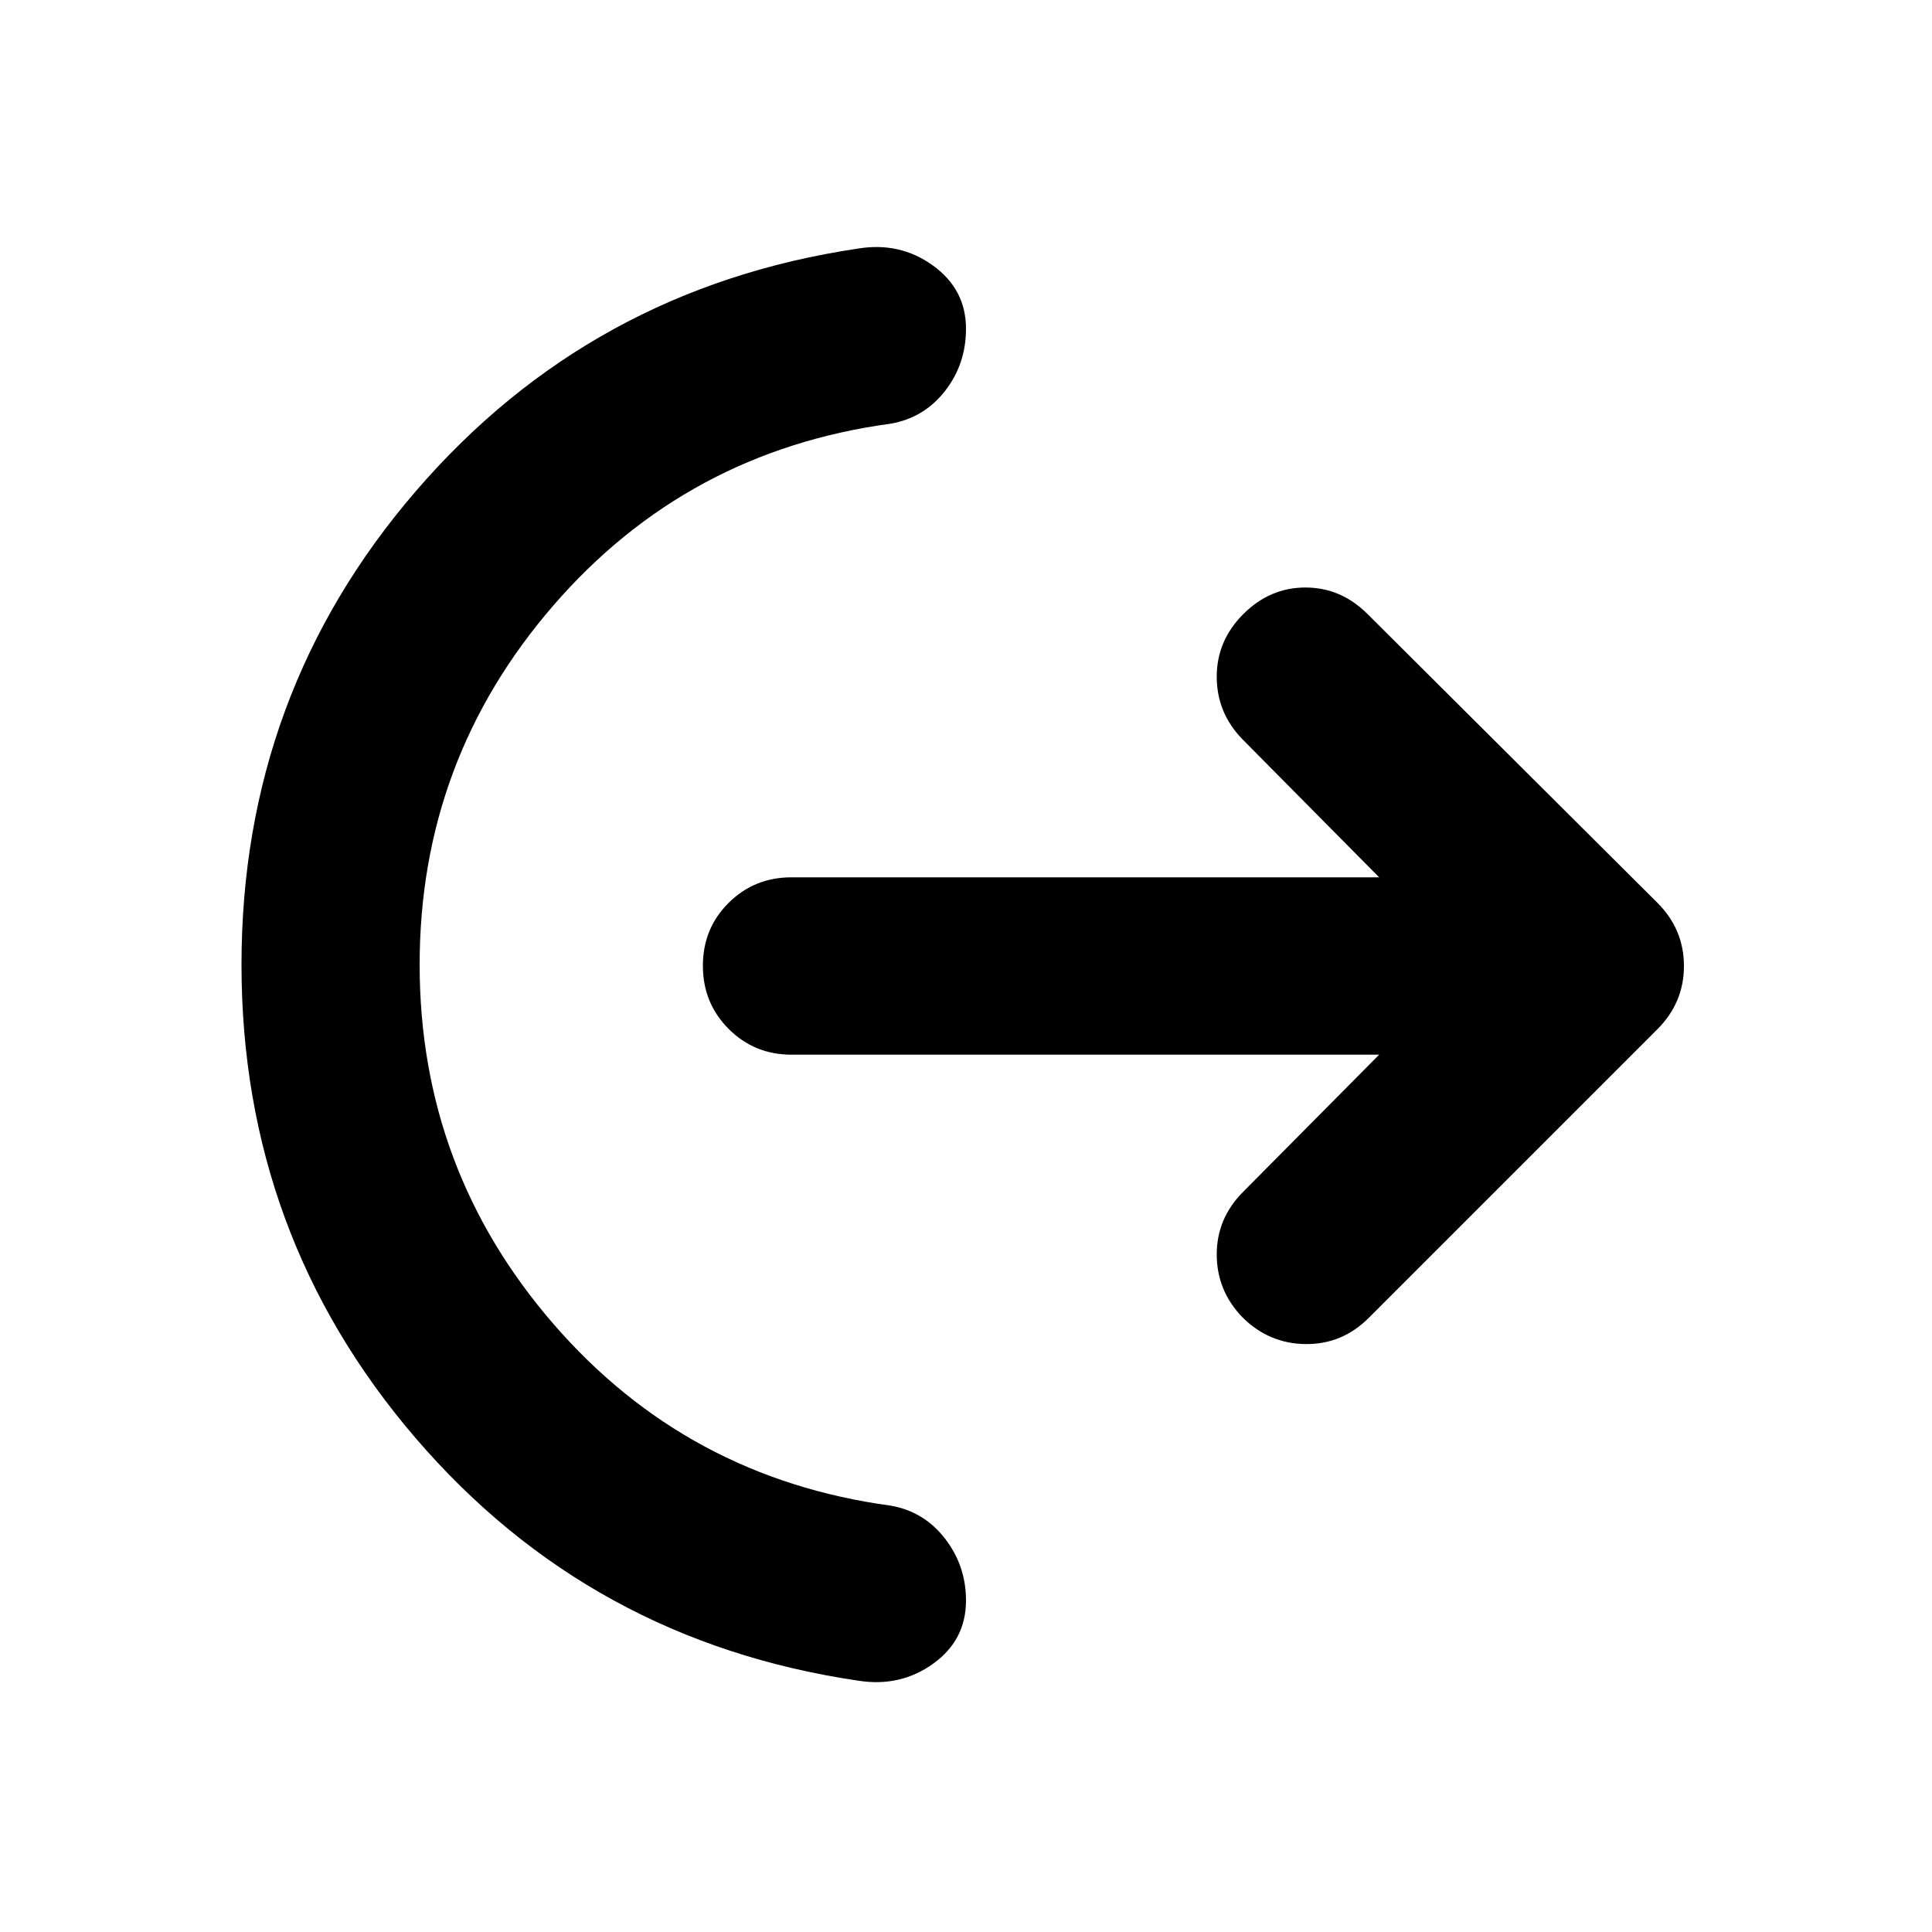 <svg xmlns="http://www.w3.org/2000/svg" height="40" viewBox="0 -960 960 960" width="40"><path d="M208.52-480.67q0 101.69 66.38 178.41t167.78 90.42q16.54 2.94 26.93 16.41Q480-181.95 480-164.74q0 19.71-16.34 31.44t-37.2 8.42Q293.23-144.51 206.62-245.3 120-346.1 120-480.67q0-134.79 86.73-235.4 86.73-100.61 219.4-120.38 20.96-3.51 37.41 8.36Q480-816.22 480-796.64q0 17.52-10.39 30.87-10.39 13.34-26.93 16.28-101.4 13.69-167.78 90.42-66.38 76.72-66.38 178.4Zm476.77 44.74H393.33q-18.5 0-31.28-12.82-12.79-12.82-12.79-31.37t12.79-31.25q12.78-12.7 31.28-12.7h291.96l-68.06-68.73q-12.64-13.07-12.64-30.97t13.21-31.1q13.2-13.2 30.87-13.2 17.66 0 30.87 13.2l144 143.44q13.2 13.2 13.2 31.43t-13.2 31.43L680.1-305.13q-13.2 13.2-31.43 12.99-18.24-.22-31.44-13.43-12.64-13.2-12.64-31.15t13.21-31.15l67.49-68.06Z"/></svg>